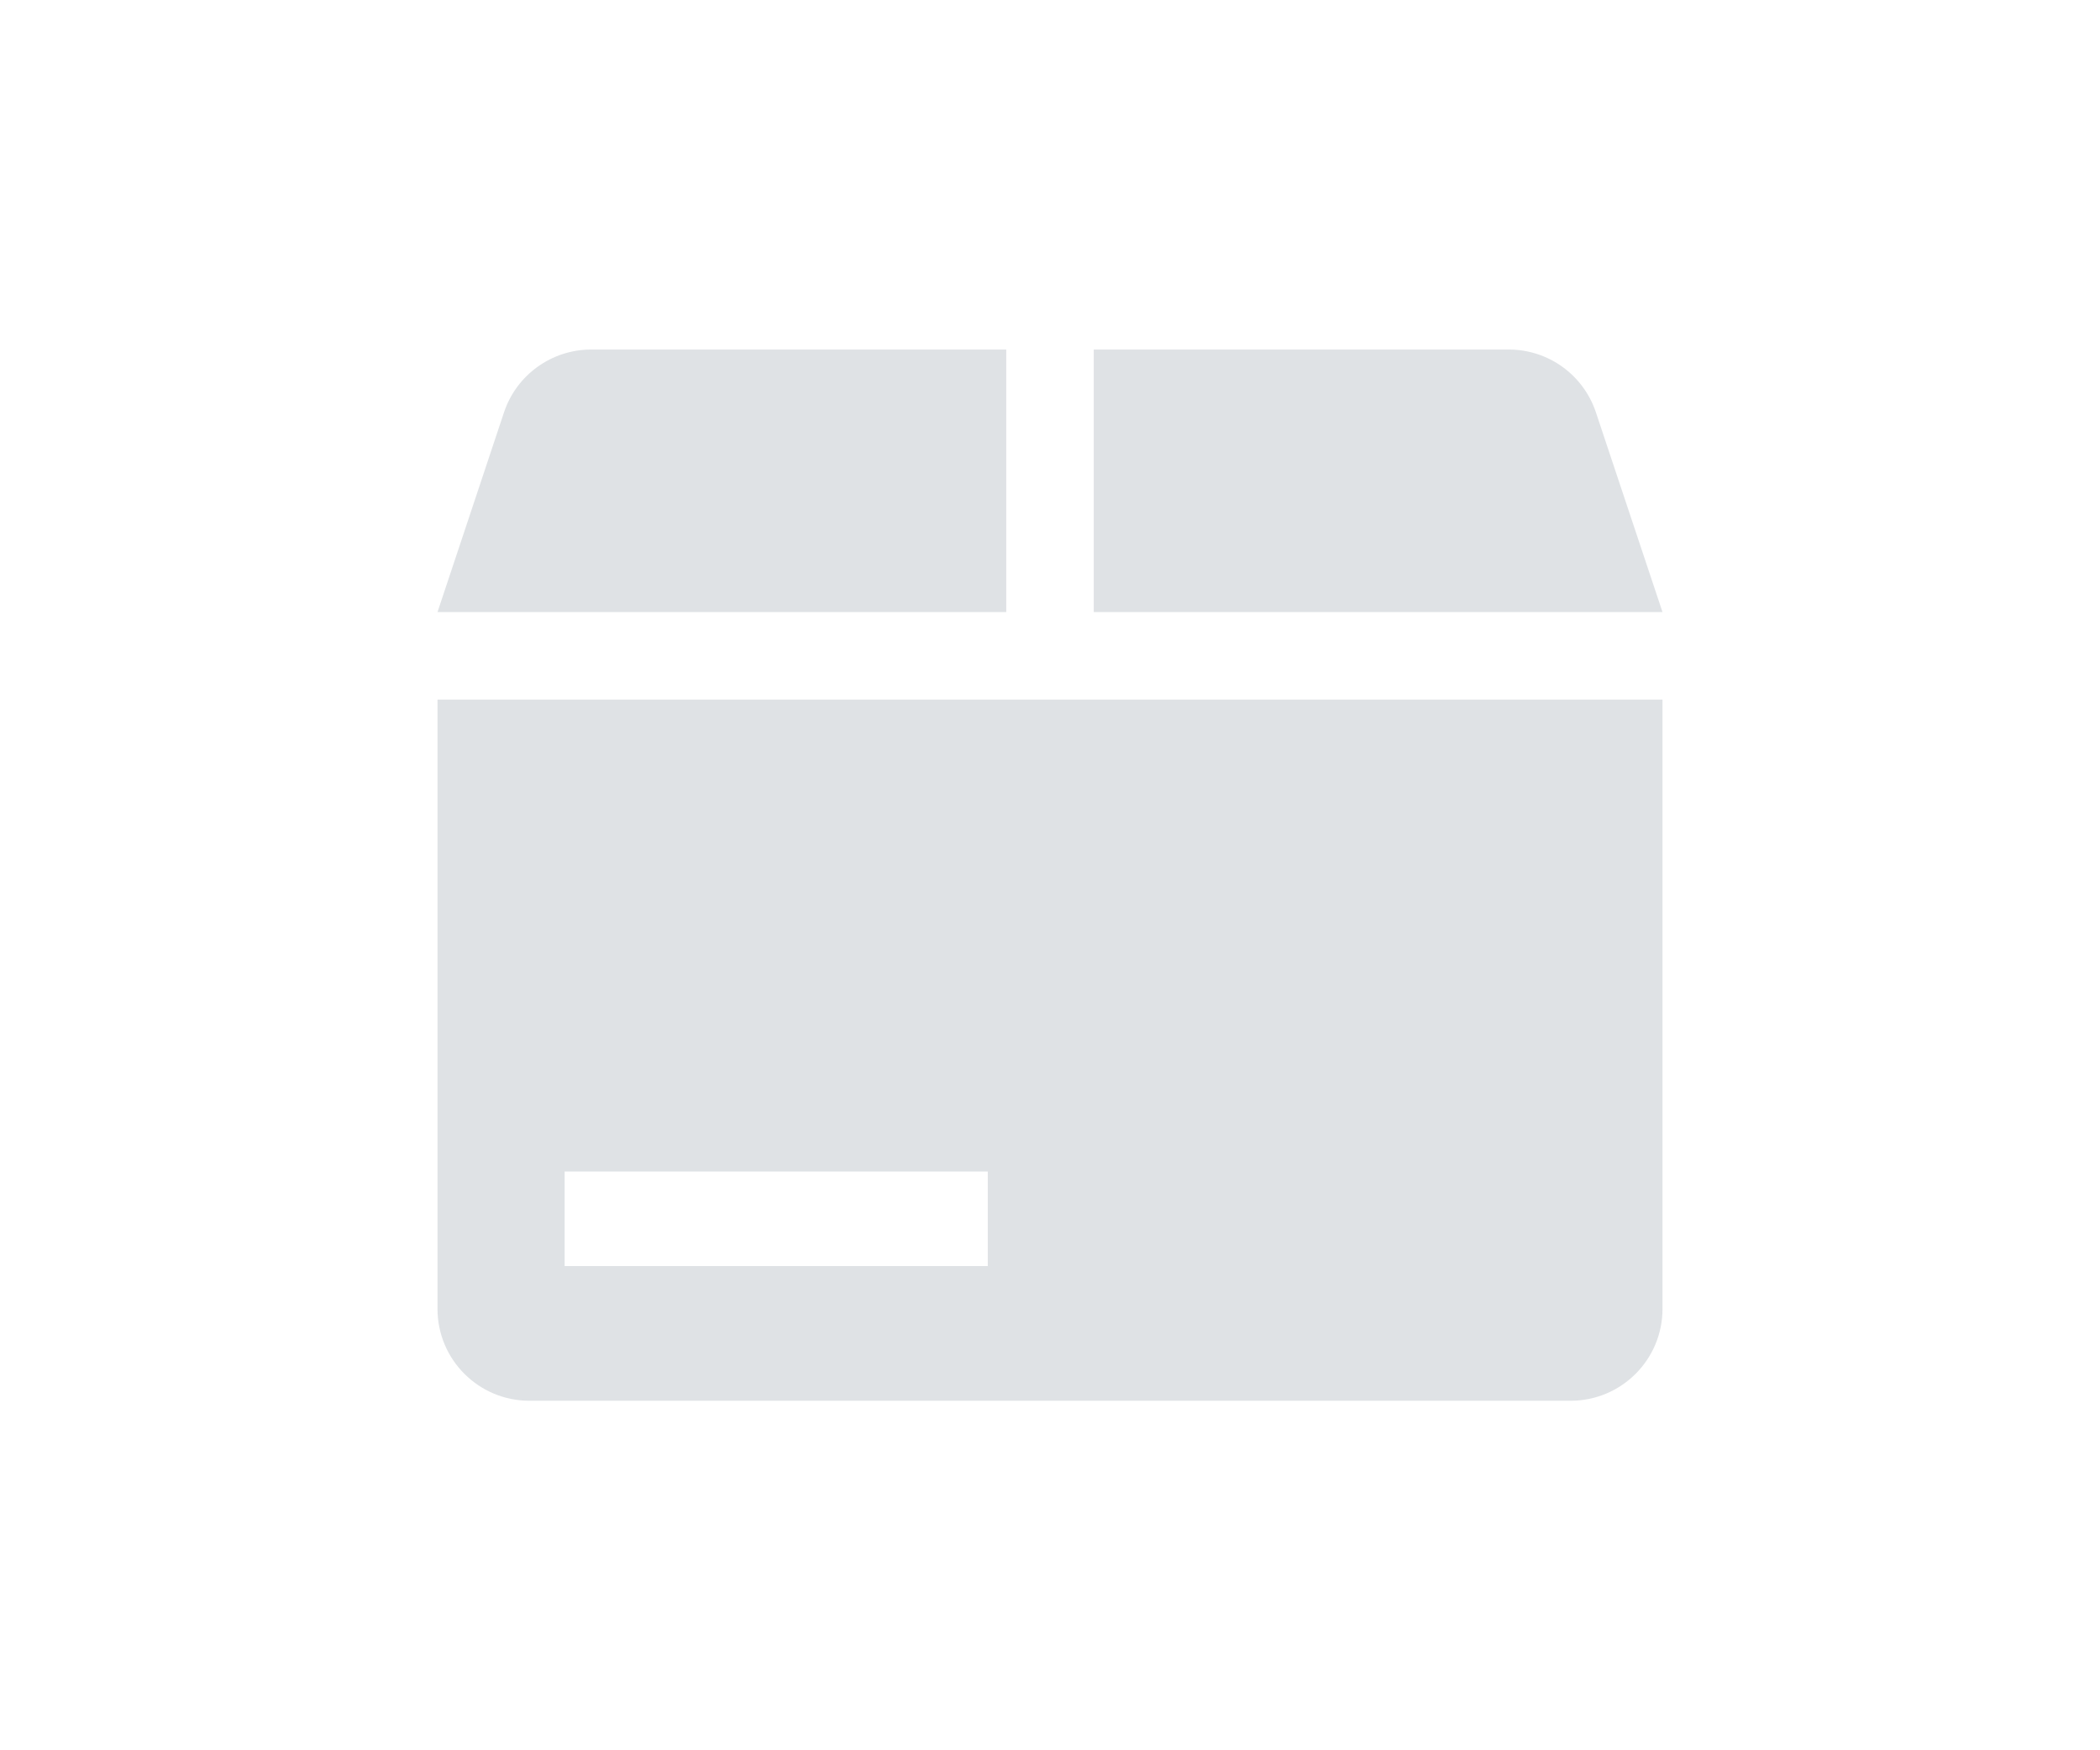 <?xml version="1.0" encoding="UTF-8"?>
<svg width="24px" height="20px" viewBox="0 0 24 20" version="1.1" xmlns="http://www.w3.org/2000/svg" xmlns:xlink="http://www.w3.org/1999/xlink">
    <title>ic/nodeToolbar/subnetManager/selected</title>
    <g id="Symbol" stroke="none" stroke-width="1" fill="none" fill-rule="evenodd">
        <g id="ic/nodeToolbar/subnetManager/selected">
            <rect id="矩形" x="0" y="0" width="24" height="20"></rect>
            <g id="icon_package" transform="translate(4, 2)" fill-rule="nonzero">
                <rect id="矩形" fill="#000000" opacity="0" x="0" y="0" width="16" height="16"></rect>
                <path d="M7.5,4.994 L1,4.994 L1.76,2.712 C1.903,2.283 2.305,1.994 2.757,1.994 L7.5,1.994 L7.5,4.994 Z M15,4.994 L8.5,4.994 L8.5,1.994 L13.243,1.994 C13.695,1.994 14.096,2.283 14.239,2.712 L15,4.994 Z M15,5.994 L15,12.956 C15,13.536 14.53,14.006 13.95,14.006 L13.95,14.006 L2.05,14.006 C1.47,14.006 1,13.536 1,12.956 L1,12.956 L1,5.994 L15,5.994 Z M7.289,11.387 L2.453,11.387 L2.453,12.467 L7.289,12.467 L7.289,11.387 Z" id="形状" fill="#DFE2E5"></path>
            </g>
        </g>
    </g>
</svg>